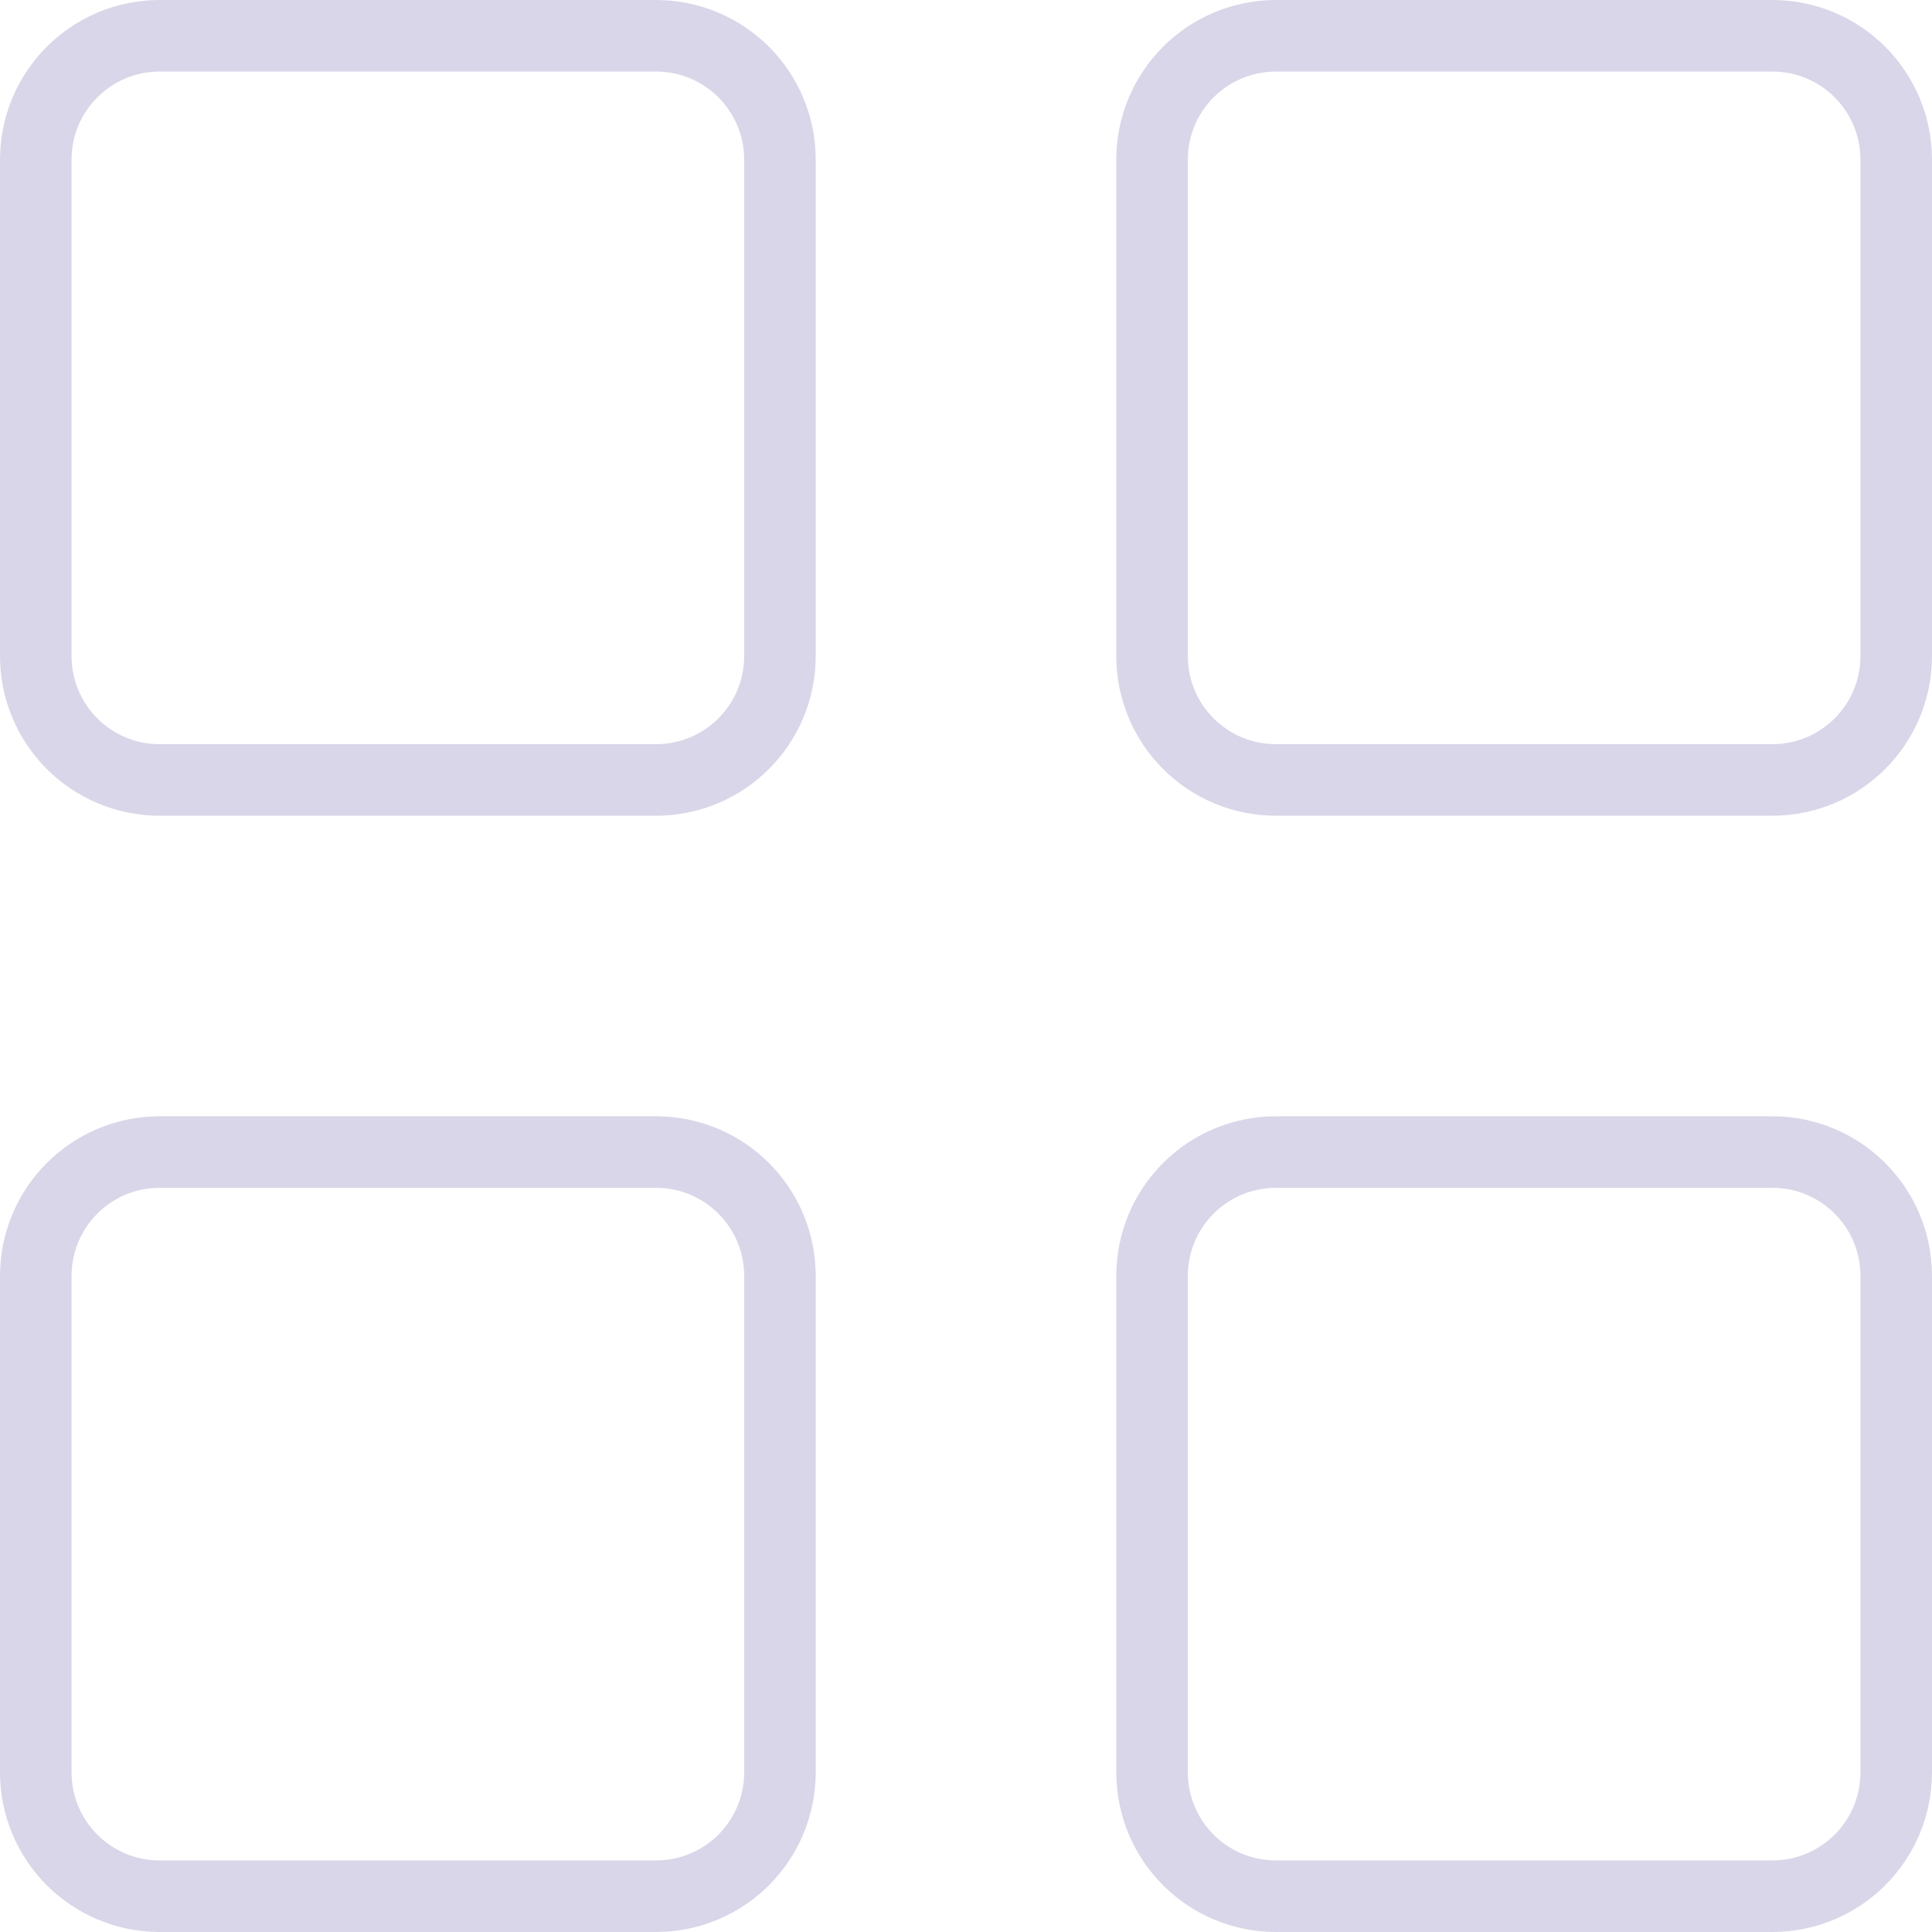 <svg width="54" height="54" viewBox="0 0 54 54" fill="none" xmlns="http://www.w3.org/2000/svg">
<path d="M1 4.467C1 2.548 2.548 1 4.467 1H18.333C20.252 1 21.8 2.548 21.8 4.467V18.333C21.8 20.252 20.252 21.8 18.333 21.8H4.467C2.548 21.8 1 20.252 1 18.333V4.467Z" stroke="#DAD6E9" stroke-width="2" stroke-linecap="round" stroke-linejoin="round"/>
<path d="M1 35.667C1 33.749 2.548 32.2 4.467 32.2H18.333C20.252 32.2 21.8 33.749 21.8 35.667V49.533C21.8 51.452 20.252 53 18.333 53H4.467C2.548 53 1 51.452 1 49.533V35.667Z" stroke="#DAD6E9" stroke-width="2" stroke-linecap="round" stroke-linejoin="round"/>
<path d="M32.2 4.467C32.2 2.548 33.749 1 35.667 1H49.533C51.452 1 53 2.548 53 4.467V18.333C53 20.252 51.452 21.8 49.533 21.8H35.667C33.749 21.8 32.2 20.252 32.2 18.333V4.467Z" stroke="#DAD6E9" stroke-width="2" stroke-linecap="round" stroke-linejoin="round"/>
<path d="M32.2 35.667C32.2 33.749 33.749 32.2 35.667 32.2H49.533C51.452 32.2 53 33.749 53 35.667V49.533C53 51.452 51.452 53 49.533 53H35.667C33.749 53 32.2 51.452 32.2 49.533V35.667Z" stroke="#DAD6E9" stroke-width="2" stroke-linecap="round" stroke-linejoin="round"/>
</svg>
